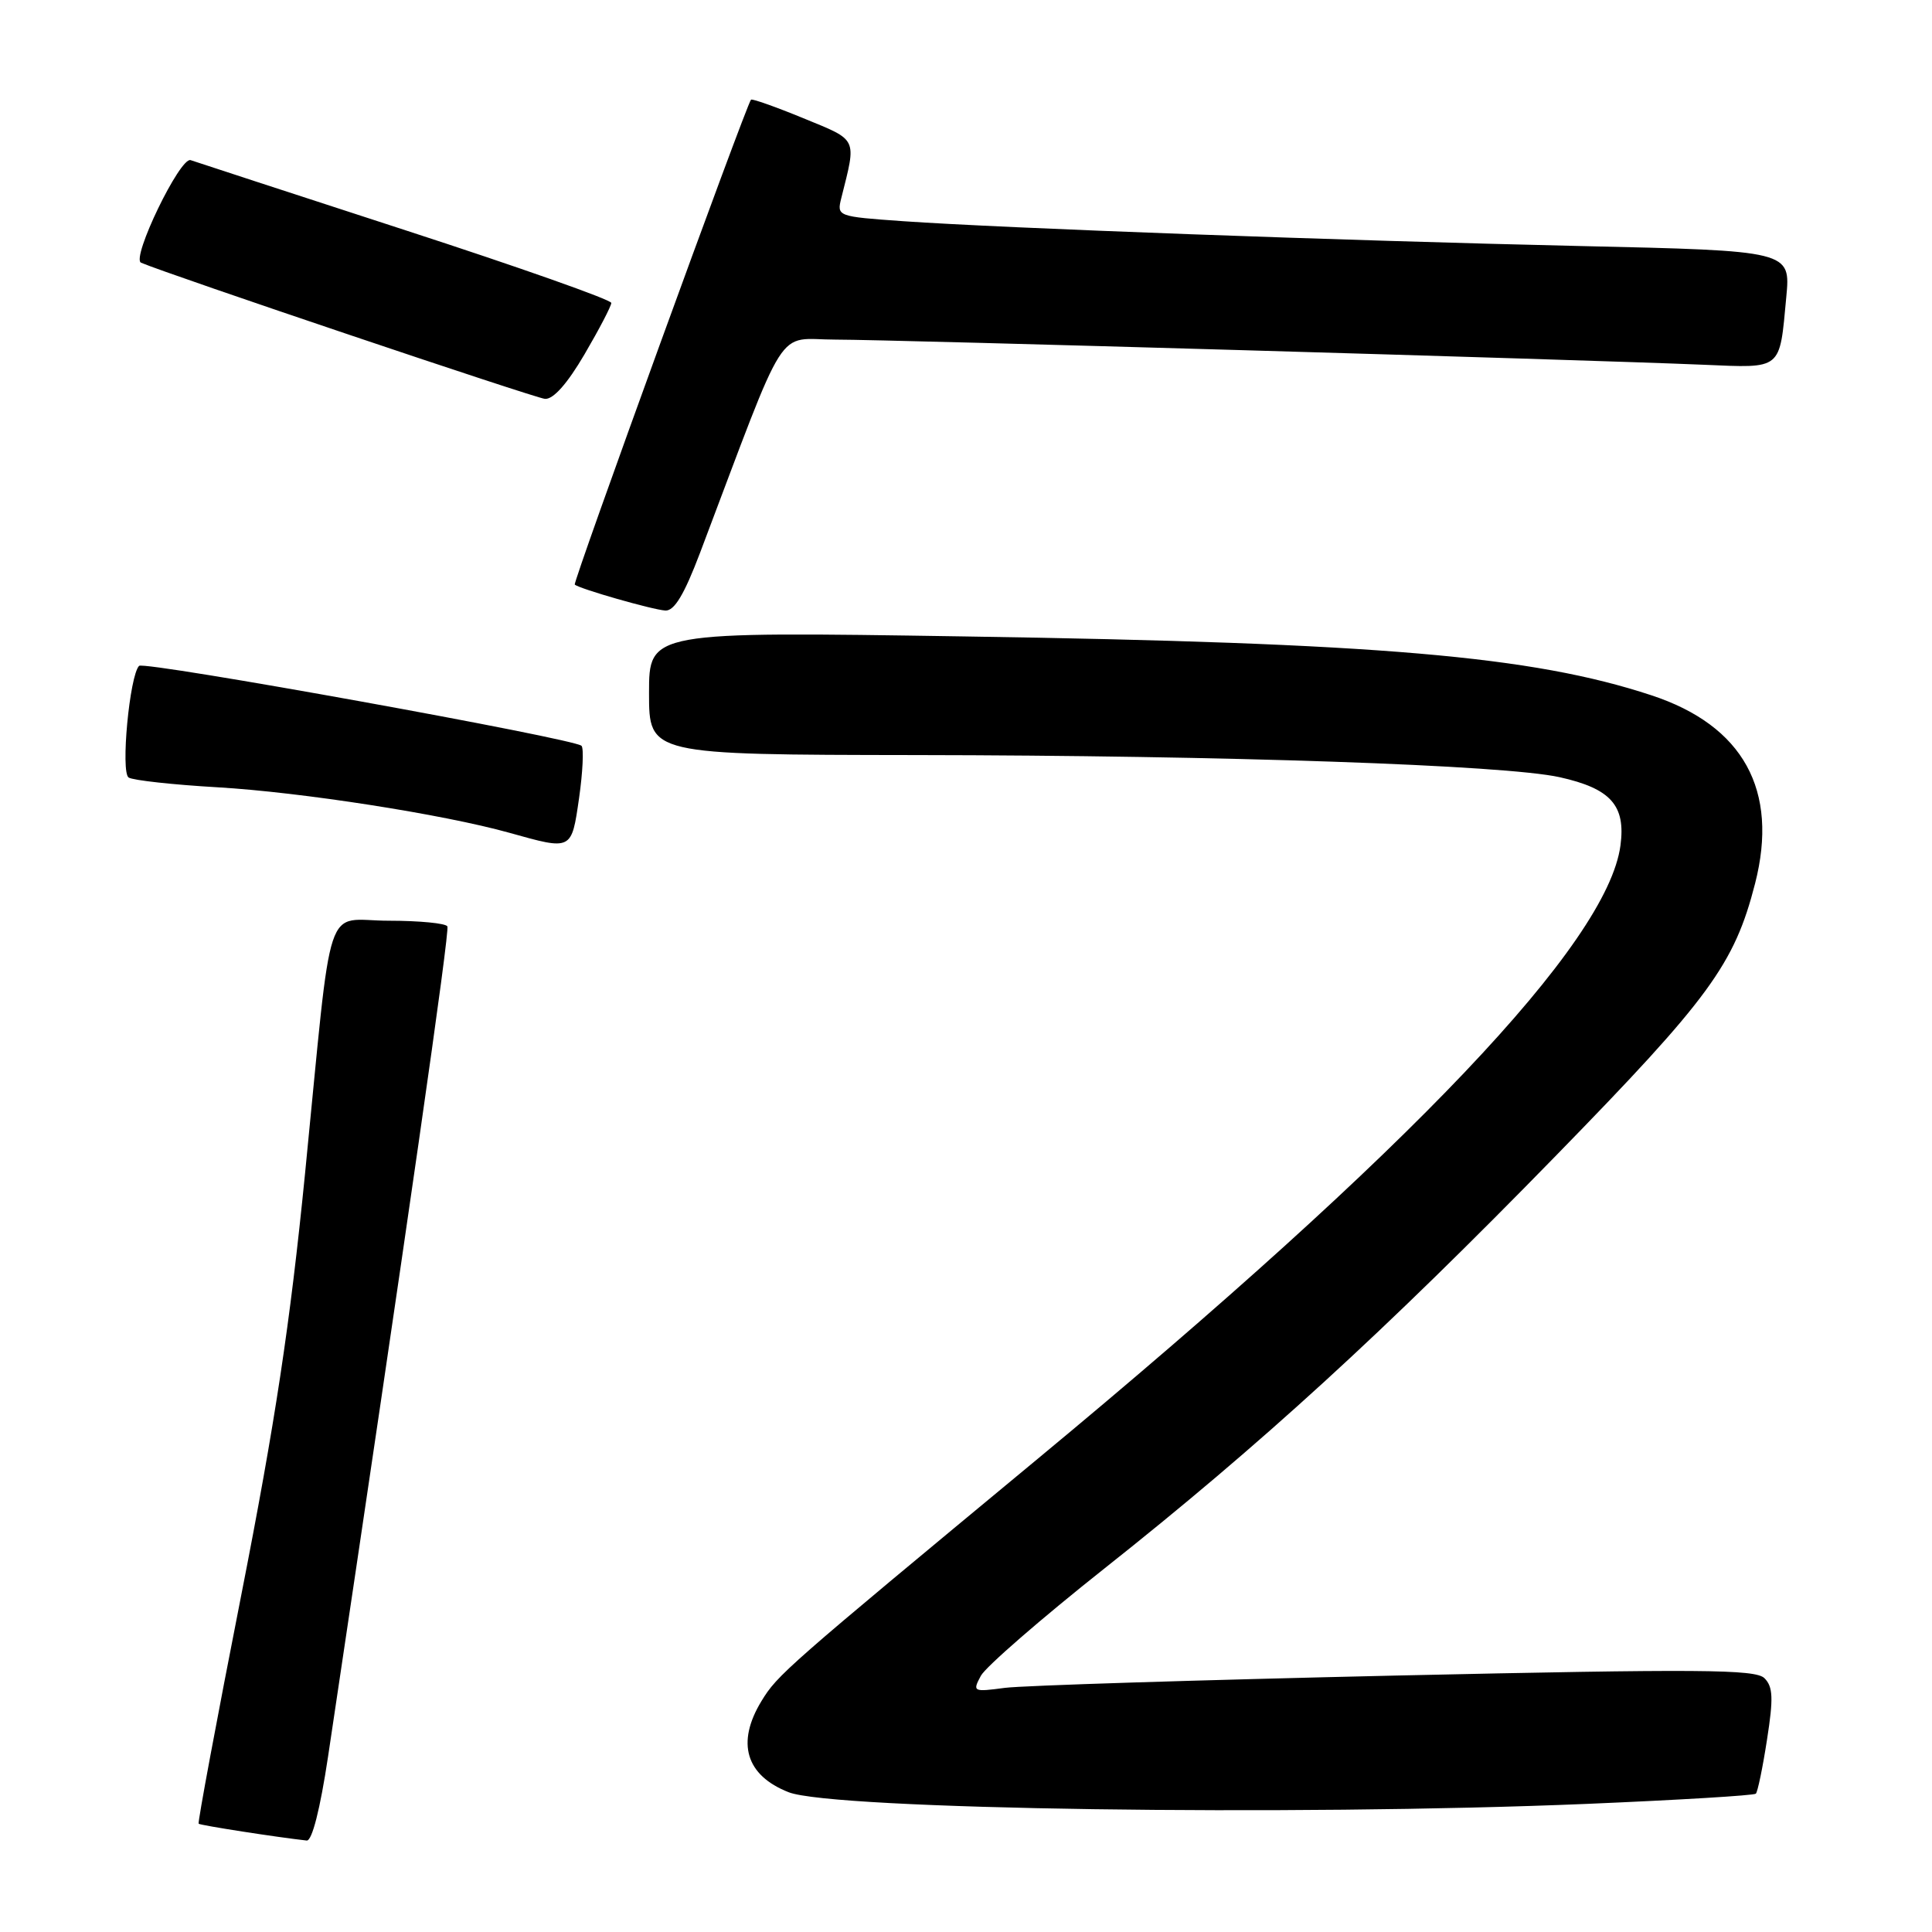 <?xml version="1.0" encoding="UTF-8" standalone="no"?>
<!DOCTYPE svg PUBLIC "-//W3C//DTD SVG 1.1//EN" "http://www.w3.org/Graphics/SVG/1.1/DTD/svg11.dtd" >
<svg xmlns="http://www.w3.org/2000/svg" xmlns:xlink="http://www.w3.org/1999/xlink" version="1.1" viewBox="0 0 256 256">
 <g >
 <path fill="currentColor"
d=" M 43.47 232.75 C 54.09 161.75 59.61 123.37 59.28 122.75 C 59.06 122.34 55.57 122.00 51.53 122.00 C 42.81 122.00 44.14 117.98 40.42 155.50 C 38.44 175.42 36.46 188.51 31.95 211.45 C 28.71 227.92 26.18 241.51 26.32 241.65 C 26.53 241.87 36.82 243.46 40.64 243.88 C 41.35 243.95 42.42 239.73 43.47 232.75 Z  M 210.37 239.02 C 222.39 238.51 232.43 237.91 232.66 237.67 C 232.90 237.43 233.57 234.21 234.14 230.50 C 235.00 225.02 234.93 223.50 233.80 222.37 C 232.61 221.18 225.26 221.13 184.95 222.02 C 158.85 222.61 135.54 223.34 133.15 223.65 C 128.94 224.21 128.84 224.16 129.97 222.05 C 130.61 220.86 137.97 214.47 146.32 207.85 C 167.02 191.45 183.39 176.49 206.22 153.08 C 226.52 132.28 229.82 127.76 232.56 117.06 C 235.72 104.72 231.00 96.14 218.82 92.13 C 203.02 86.92 182.68 85.18 127.75 84.33 C 86.00 83.68 86.00 83.68 86.00 91.84 C 86.00 100.00 86.00 100.00 121.25 100.05 C 162.46 100.10 199.35 101.37 206.65 102.98 C 213.44 104.49 215.43 106.72 214.72 112.03 C 212.99 124.95 187.08 152.22 137.50 193.30 C 103.99 221.07 103.02 221.92 100.90 225.40 C 97.53 230.93 98.82 235.25 104.50 237.48 C 110.37 239.78 171.05 240.66 210.37 239.02 Z  M 76.73 105.75 C 77.22 102.31 77.37 99.20 77.06 98.83 C 76.27 97.89 19.11 87.56 18.43 88.23 C 17.17 89.50 15.96 102.36 17.05 103.03 C 17.65 103.40 22.94 103.98 28.82 104.32 C 39.85 104.96 58.74 107.90 67.50 110.35 C 75.82 112.68 75.72 112.73 76.73 105.75 Z  M 92.76 73.25 C 104.62 41.91 102.65 45.00 110.75 45.00 C 118.17 45.00 208.98 47.63 225.70 48.33 C 236.23 48.77 235.78 49.14 236.69 39.38 C 237.27 33.23 237.27 33.23 209.38 32.60 C 177.99 31.89 132.97 30.24 119.68 29.31 C 110.92 28.69 110.87 28.67 111.48 26.23 C 113.50 18.17 113.74 18.66 106.46 15.67 C 102.77 14.15 99.64 13.05 99.51 13.21 C 98.82 14.06 75.87 77.19 76.16 77.46 C 76.77 78.02 86.45 80.79 88.16 80.90 C 89.35 80.97 90.66 78.79 92.76 73.25 Z  M 77.45 46.95 C 79.40 43.62 81.00 40.55 81.00 40.14 C 81.00 39.72 68.74 35.39 53.75 30.52 C 38.76 25.64 25.94 21.46 25.26 21.22 C 23.87 20.74 17.35 34.23 18.69 34.81 C 22.30 36.36 70.88 52.74 72.20 52.85 C 73.30 52.95 75.16 50.86 77.45 46.95 Z "/>
</g>
</svg>